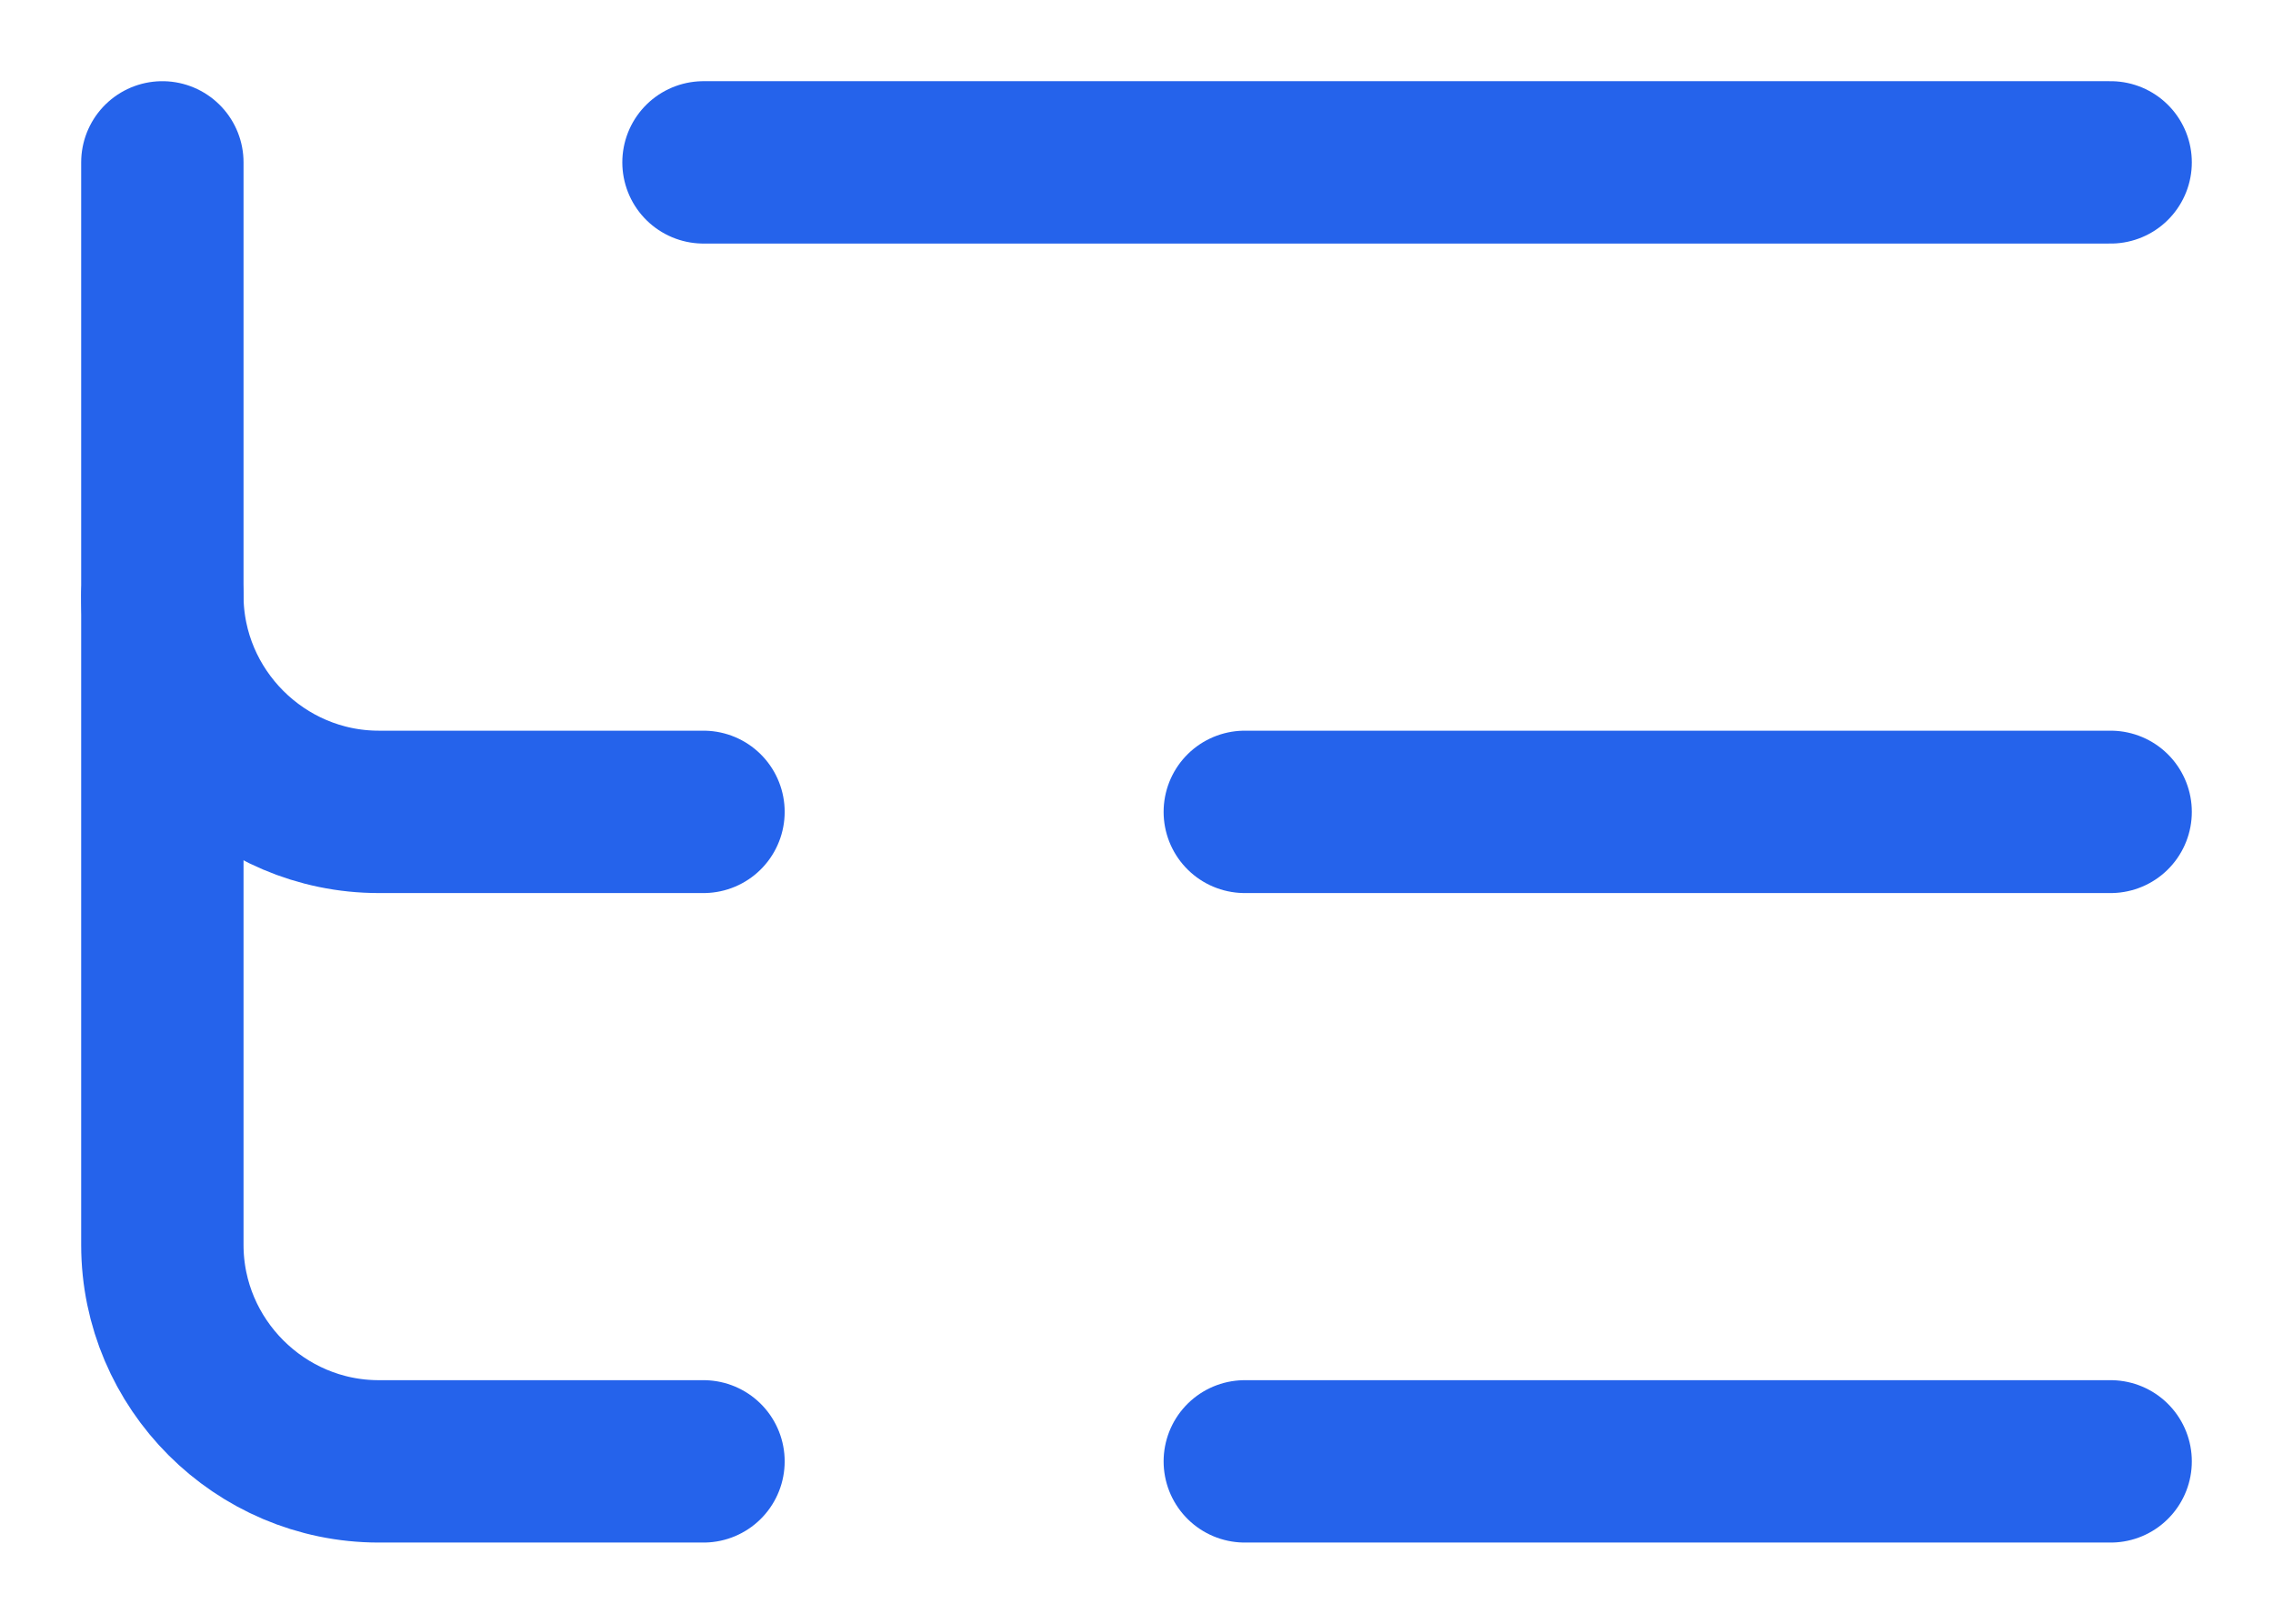 <svg width="14" height="10" viewBox="0 0 14 10" fill="none" xmlns="http://www.w3.org/2000/svg">
    <path d="M13 5H7.667" stroke="#2563EB" stroke-linecap="round" stroke-linejoin="round"/>
    <path d="M13 1H4.333" stroke="#2563EB" stroke-linecap="round" stroke-linejoin="round"/>
    <path d="M13 9H7.667" stroke="#2563EB" stroke-linecap="round" stroke-linejoin="round"/>
    <path d="M1 1V3.667C1 4.4 1.6 5 2.333 5H4.333" stroke="#2563EB" stroke-linecap="round" stroke-linejoin="round"/>
    <path d="M1 3.667V7.667C1 8.4 1.6 9 2.333 9H4.333" stroke="#2563EB" stroke-linecap="round" stroke-linejoin="round"/>
</svg>
